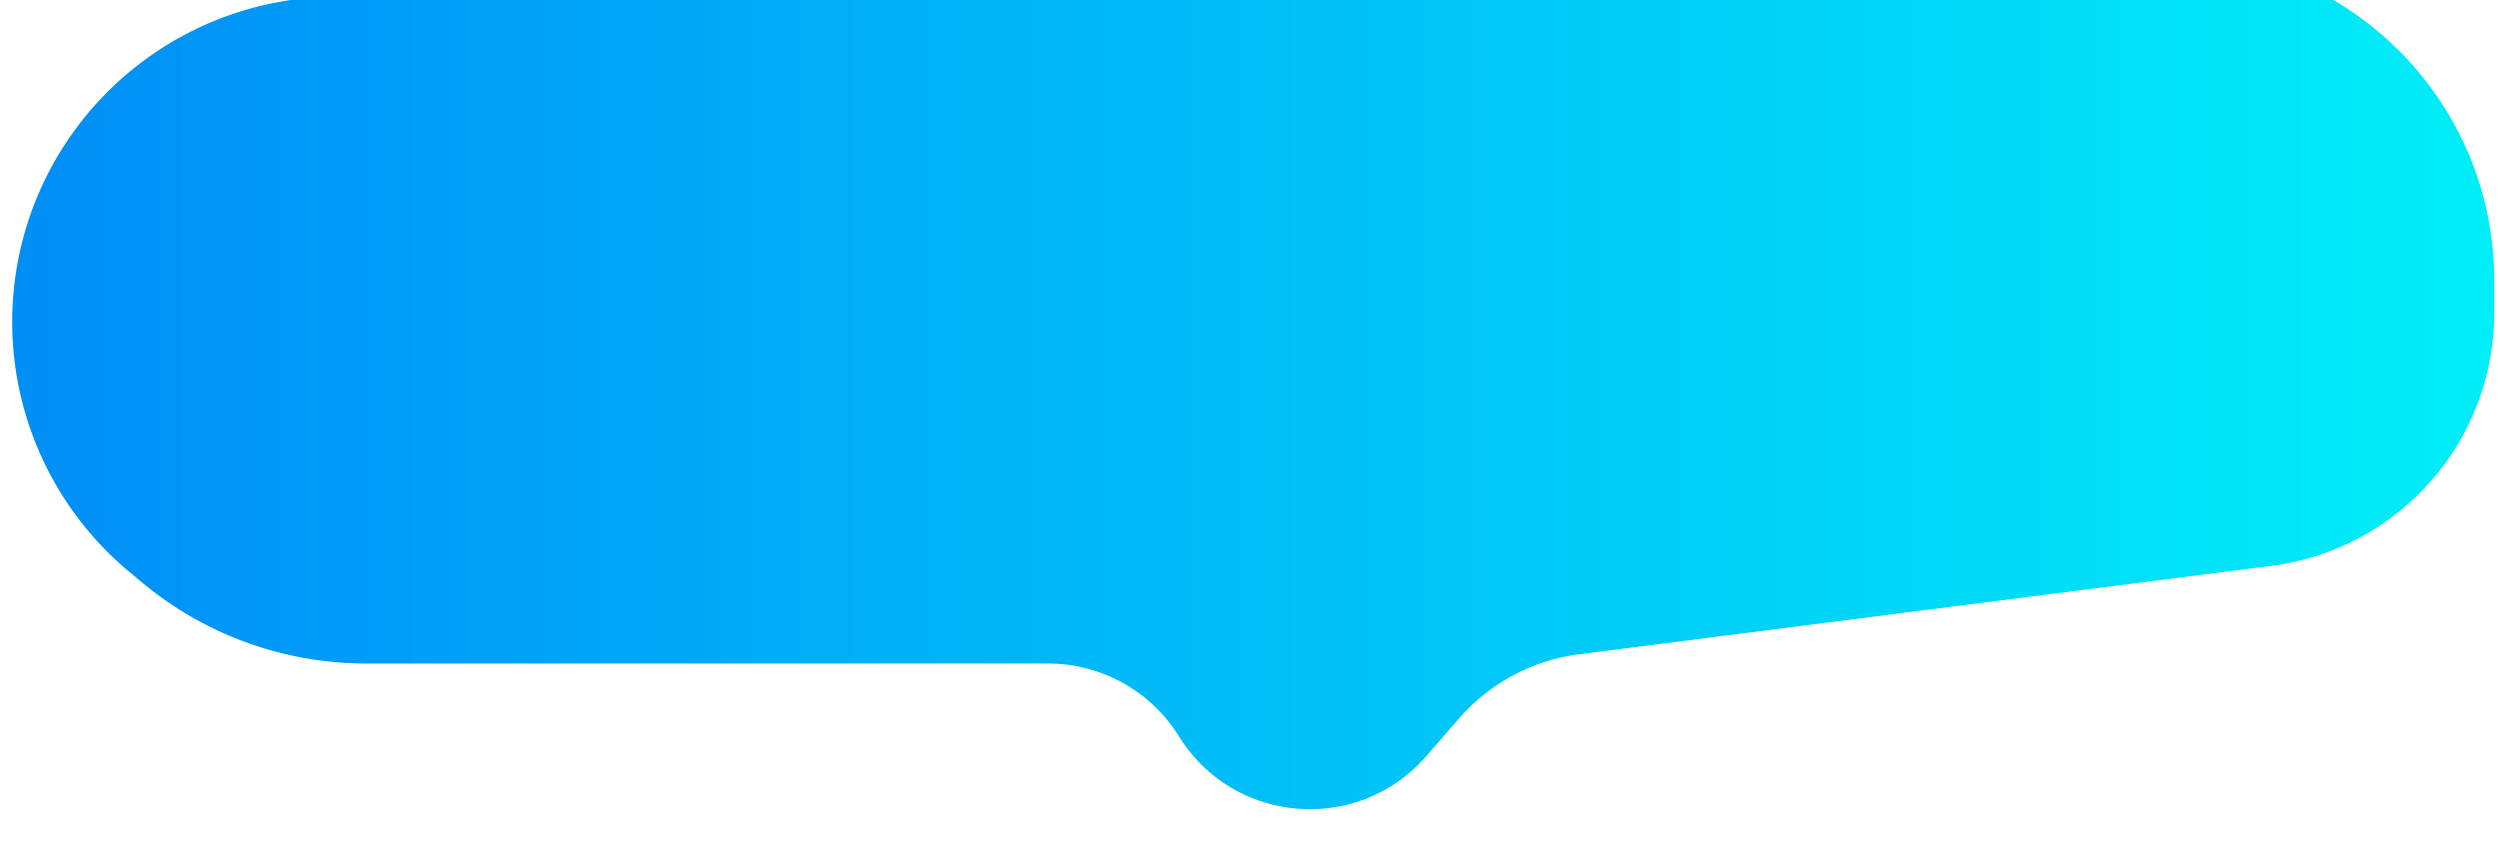 <svg width="145" height="50" fill="none" xmlns="http://www.w3.org/2000/svg"><g filter="url(#filter0_i_0_1092)"><path d="M21.225 41.481H60.78a8.944 8.944 0 017.598 4.225c3.176 5.114 10.396 5.692 14.346 1.15l1.903-2.188a11.084 11.084 0 016.959-3.722l40.168-5.132a14.785 14.785 0 0012.911-14.665v-1.88c0-10.572-8.696-19.074-19.264-18.837L19.149 2.812a18.864 18.864 0 00-11.63 33.371l.744.618a20.288 20.288 0 0012.962 4.68z" fill="url(#paint0_linear_0_1092)"/></g><defs><linearGradient id="paint0_linear_0_1092" x1="144.665" y1="28.001" x2="-2.334" y2="28.001" gradientUnits="userSpaceOnUse"><stop stop-color="#00EEF7"/><stop offset="1" stop-color="#008CF7"/></linearGradient><filter id="filter0_i_0_1092" x=".706" y=".427" width="143.959" height="49.504" filterUnits="userSpaceOnUse" color-interpolation-filters="sRGB"><feFlood flood-opacity="0" result="BackgroundImageFix"/><feBlend in="SourceGraphic" in2="BackgroundImageFix" result="shape"/><feColorMatrix in="SourceAlpha" values="0 0 0 0 0 0 0 0 0 0 0 0 0 0 0 0 0 0 127 0" result="hardAlpha"/><feOffset dy="-3"/><feComposite in2="hardAlpha" operator="arithmetic" k2="-1" k3="1"/><feColorMatrix values="0 0 0 0 0.135 0 0 0 0 0.282 0 0 0 0 0.61 0 0 0 0.48 0"/><feBlend in2="shape" result="effect1_innerShadow_0_1092"/></filter></defs></svg>